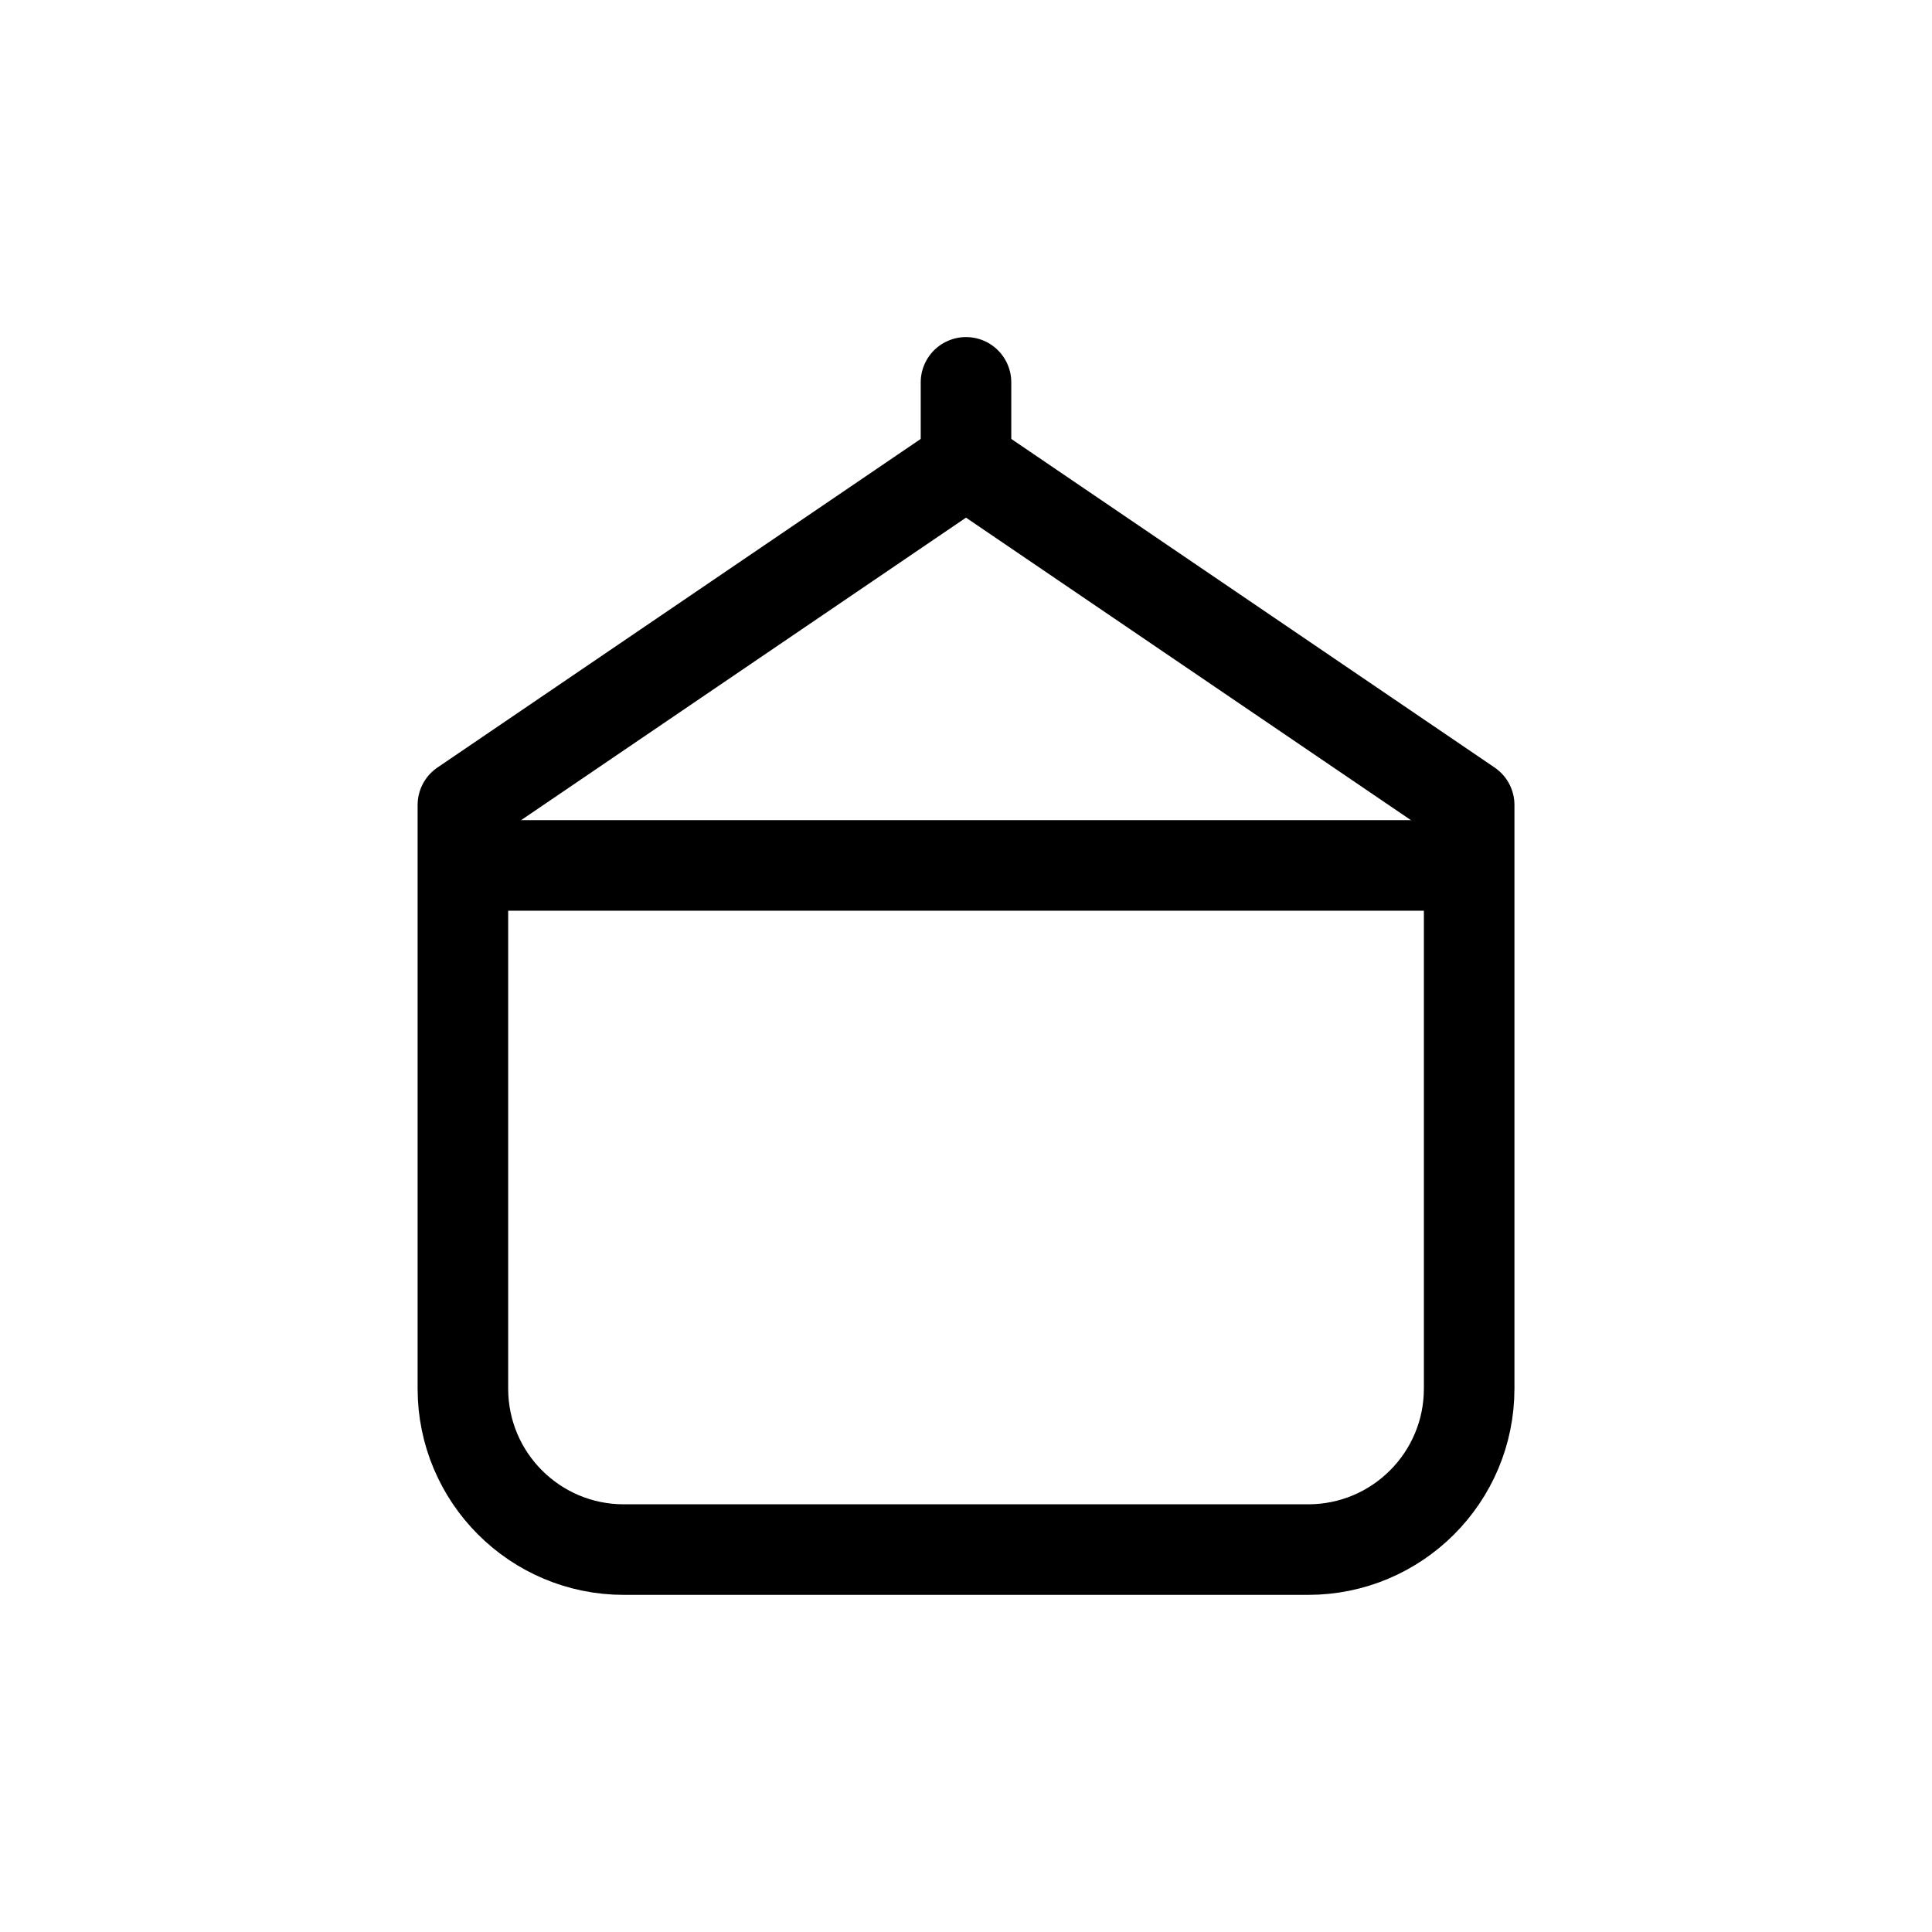 <svg width="32" height="32" viewBox="0 0 32 32" fill="none" xmlns="http://www.w3.org/2000/svg">
<path d="M21.667 25.666H10.333C8.86 25.666 7.667 24.473 7.667 23V13.333L16 7.667L24.334 13.333V23C24.334 24.473 23.14 25.666 21.667 25.666Z" stroke="black" stroke-width="1.5" stroke-linecap="round" stroke-linejoin="round"/>
<path d="M8 14.334H24" stroke="black" stroke-width="1.5" stroke-linecap="round" stroke-linejoin="round"/>
<path d="M16 7.667V6.333" stroke="black" stroke-width="1.5" stroke-linecap="round" stroke-linejoin="round"/>
</svg>

